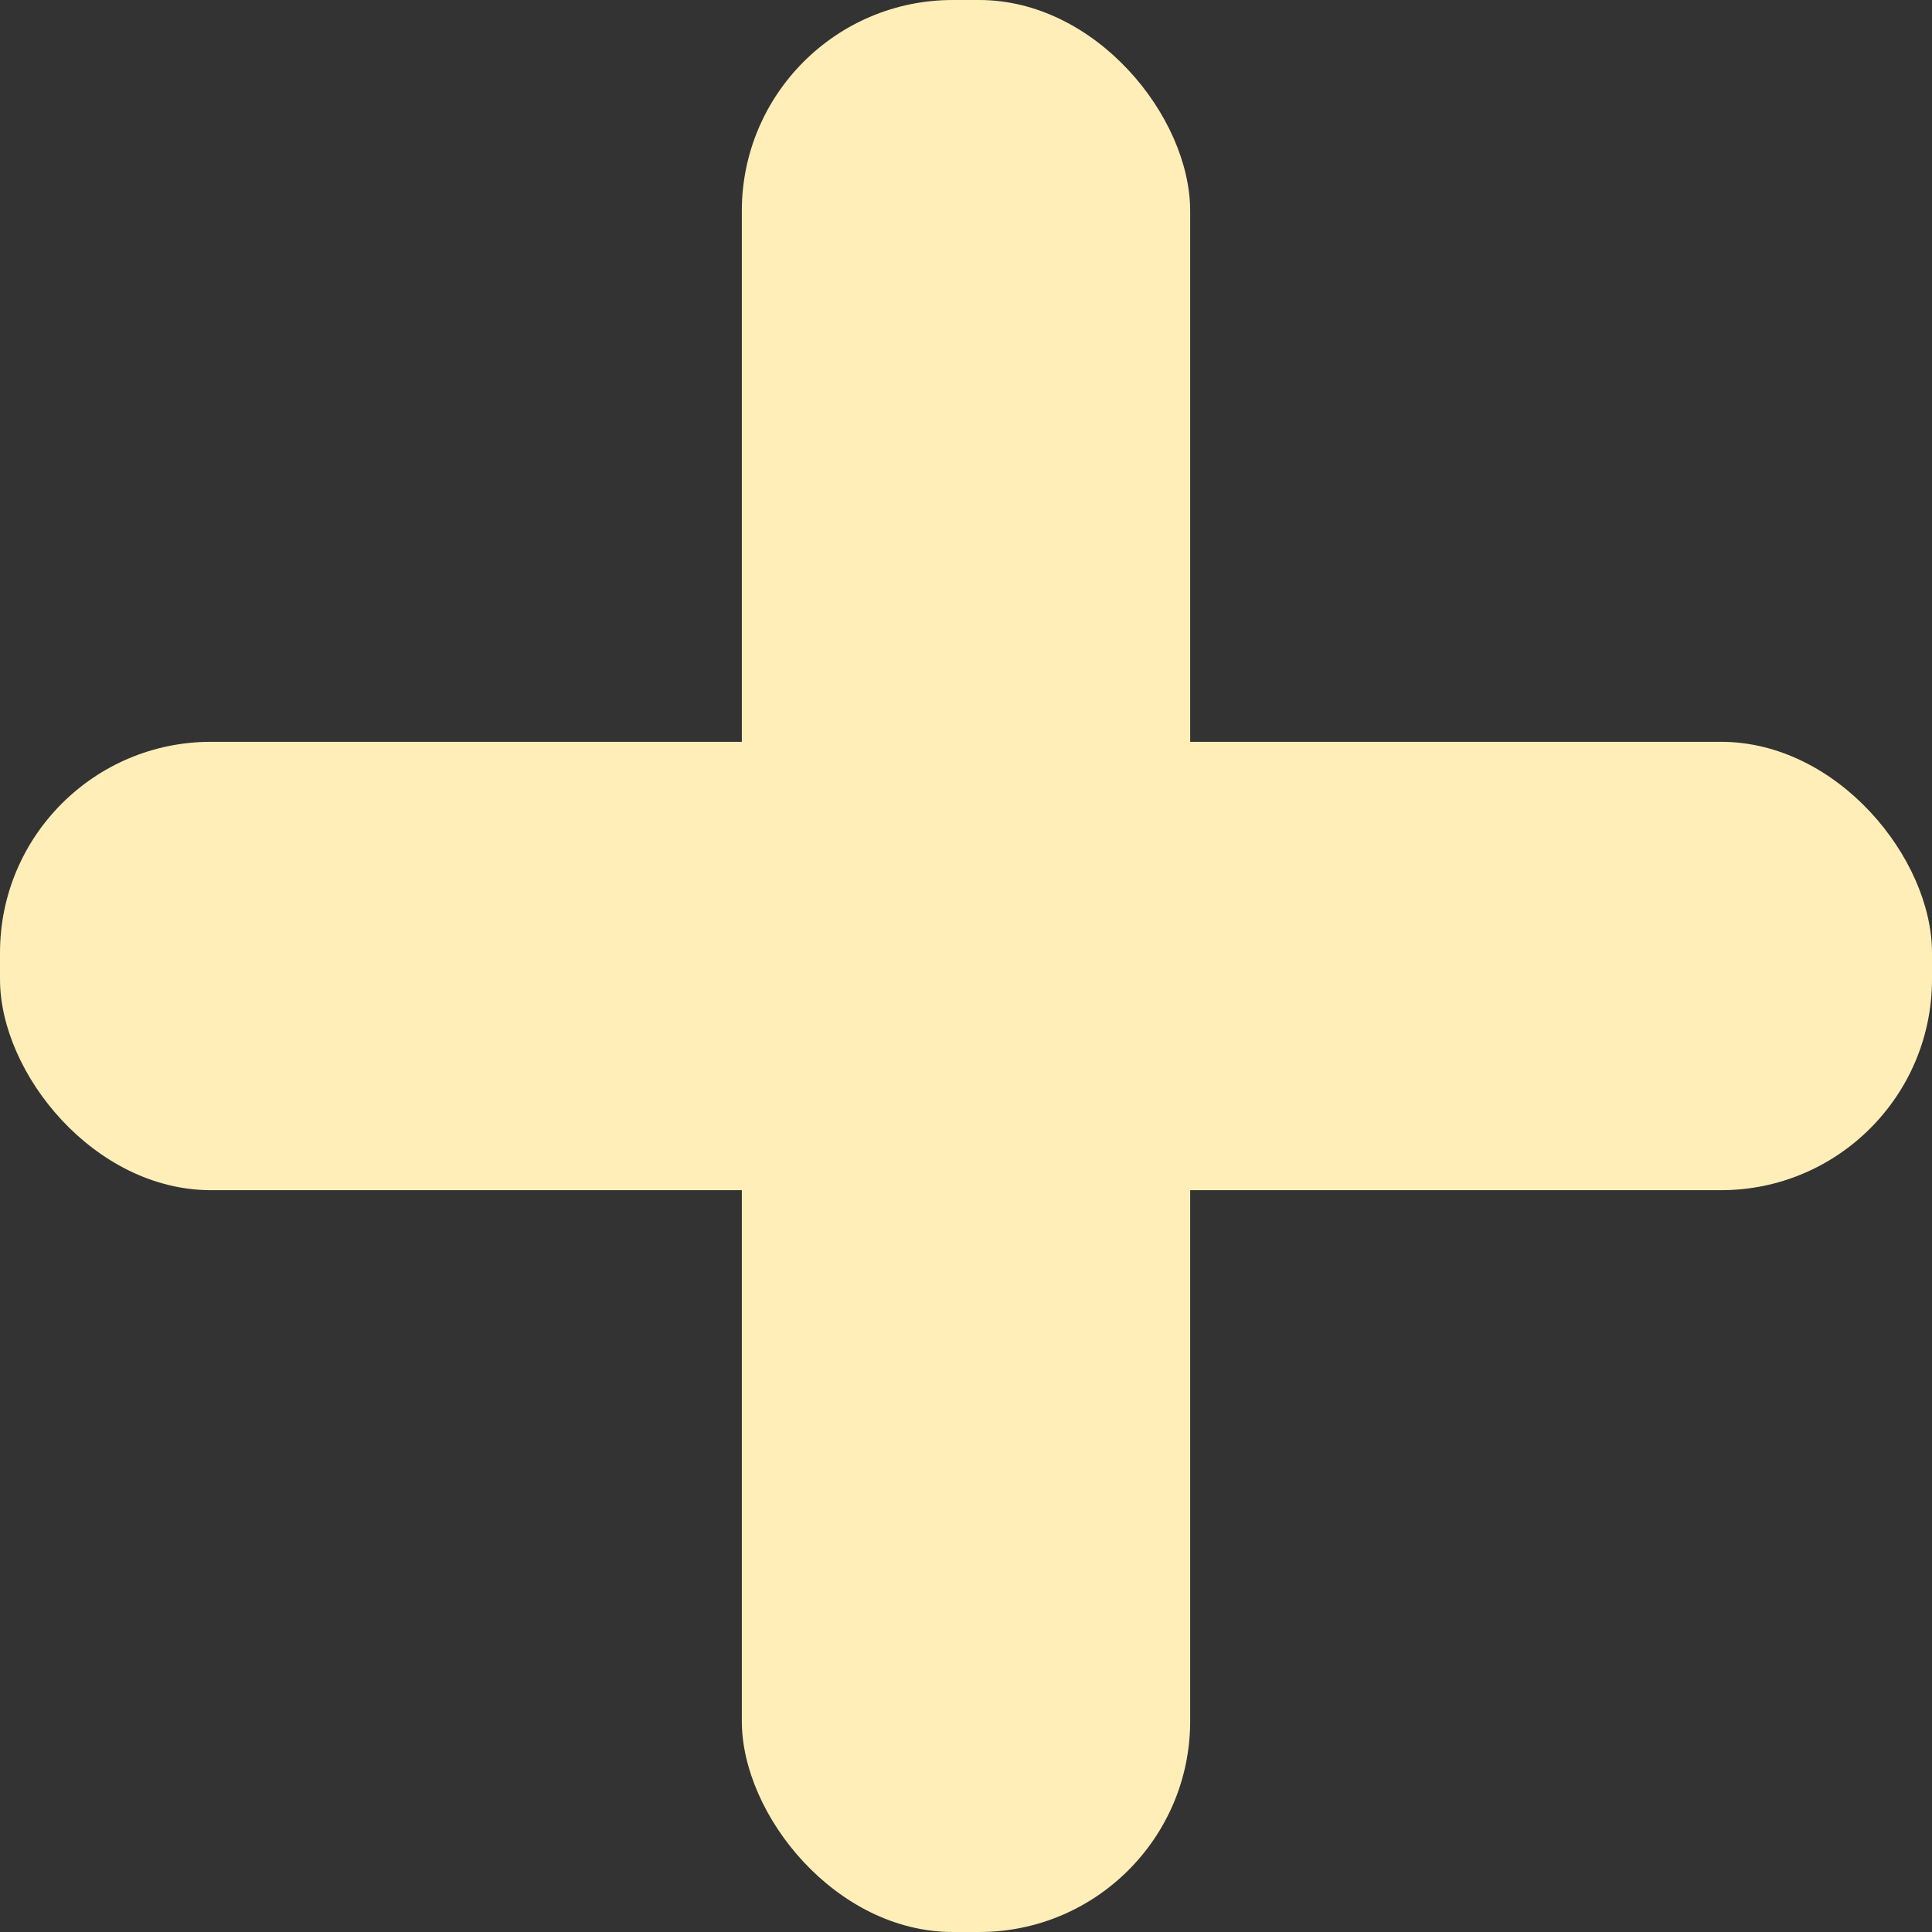 <svg xmlns="http://www.w3.org/2000/svg" viewBox="0 0 24.82 24.82">
    <rect x="0" y="0" width="24.82" height="24.82" fill="#333333" stroke="none"/>
    <defs>
        <style>
            .cls-1 {
                fill:rgb(255, 238, 184);
            }
        </style>
    </defs>
    <g id="레이어_2" data-name="레이어 2">
        <g id="레이어_1-2" data-name="레이어 1">
            <g id="레이어_2-2" data-name="레이어 2">
                <g id="레이어_1-2-2" data-name="레이어 1-2"><rect class="cls-1" x="9.53" width="5.76" height="24.82" rx="2.71"/><rect class="cls-1" y="9.53" width="24.82" height="5.76" rx="2.71"/></g>
            </g>
        </g>
    </g>
</svg>